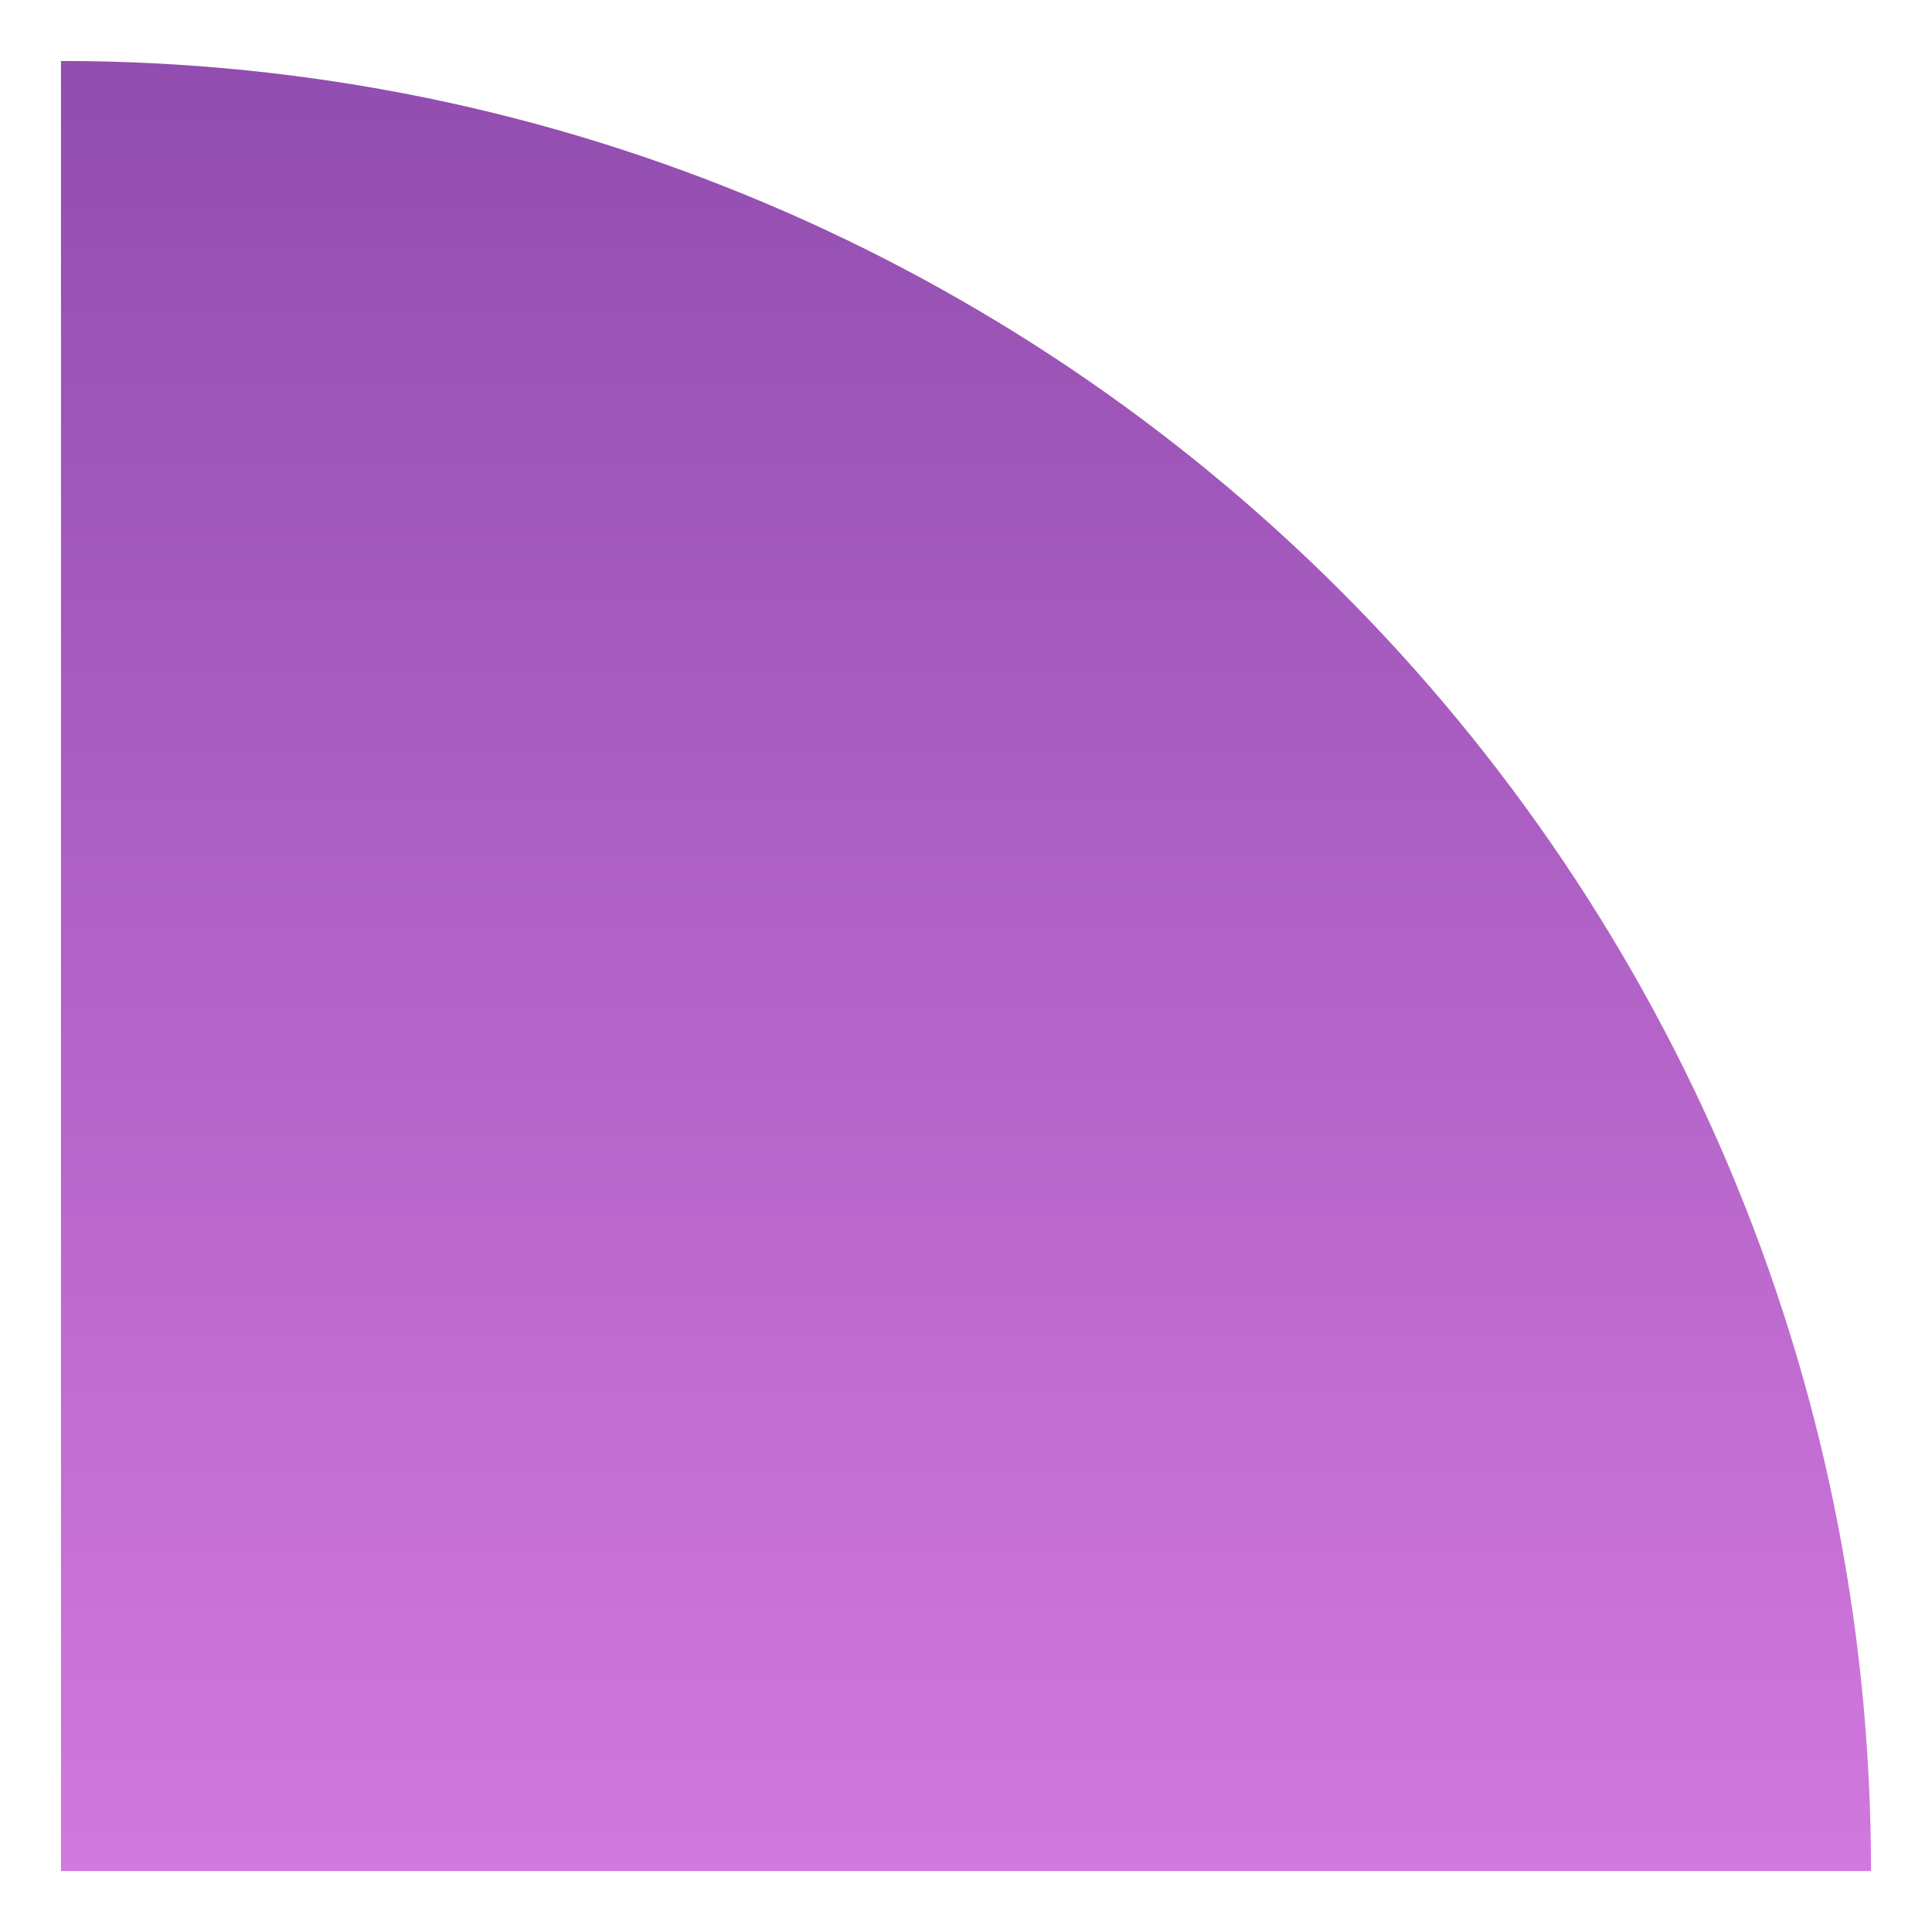 <svg xmlns="http://www.w3.org/2000/svg" xmlns:xlink="http://www.w3.org/1999/xlink" width="285.209" height="285.209" viewBox="0 0 285.209 285.209">
  <defs>
    <linearGradient id="linear-gradient" x1="0.5" x2="0.5" y2="1.325" gradientUnits="objectBoundingBox">
      <stop offset="0" stop-color="#914daf"/>
      <stop offset="1" stop-color="#e786ee"/>
    </linearGradient>
    <filter id="round_2" x="0" y="0" width="285.209" height="285.209" filterUnits="userSpaceOnUse">
      <feOffset dx="2" dy="-1" input="SourceAlpha"/>
      <feGaussianBlur stdDeviation="3" result="blur"/>
      <feFlood flood-color="#420456" flood-opacity="0.969"/>
      <feComposite operator="in" in2="blur"/>
      <feComposite in="SourceGraphic"/>
    </filter>
  </defs>
  <g transform="matrix(1, 0, 0, 1, 0, 0)" filter="url(#round_2)">
    <path id="round_2-2" data-name="round 2" d="M0,0V267.209H267.209C267.209,119.635,147.577,0,0,0Z" transform="translate(7 10)" fill="url(#linear-gradient)"/>
  </g>
</svg>
